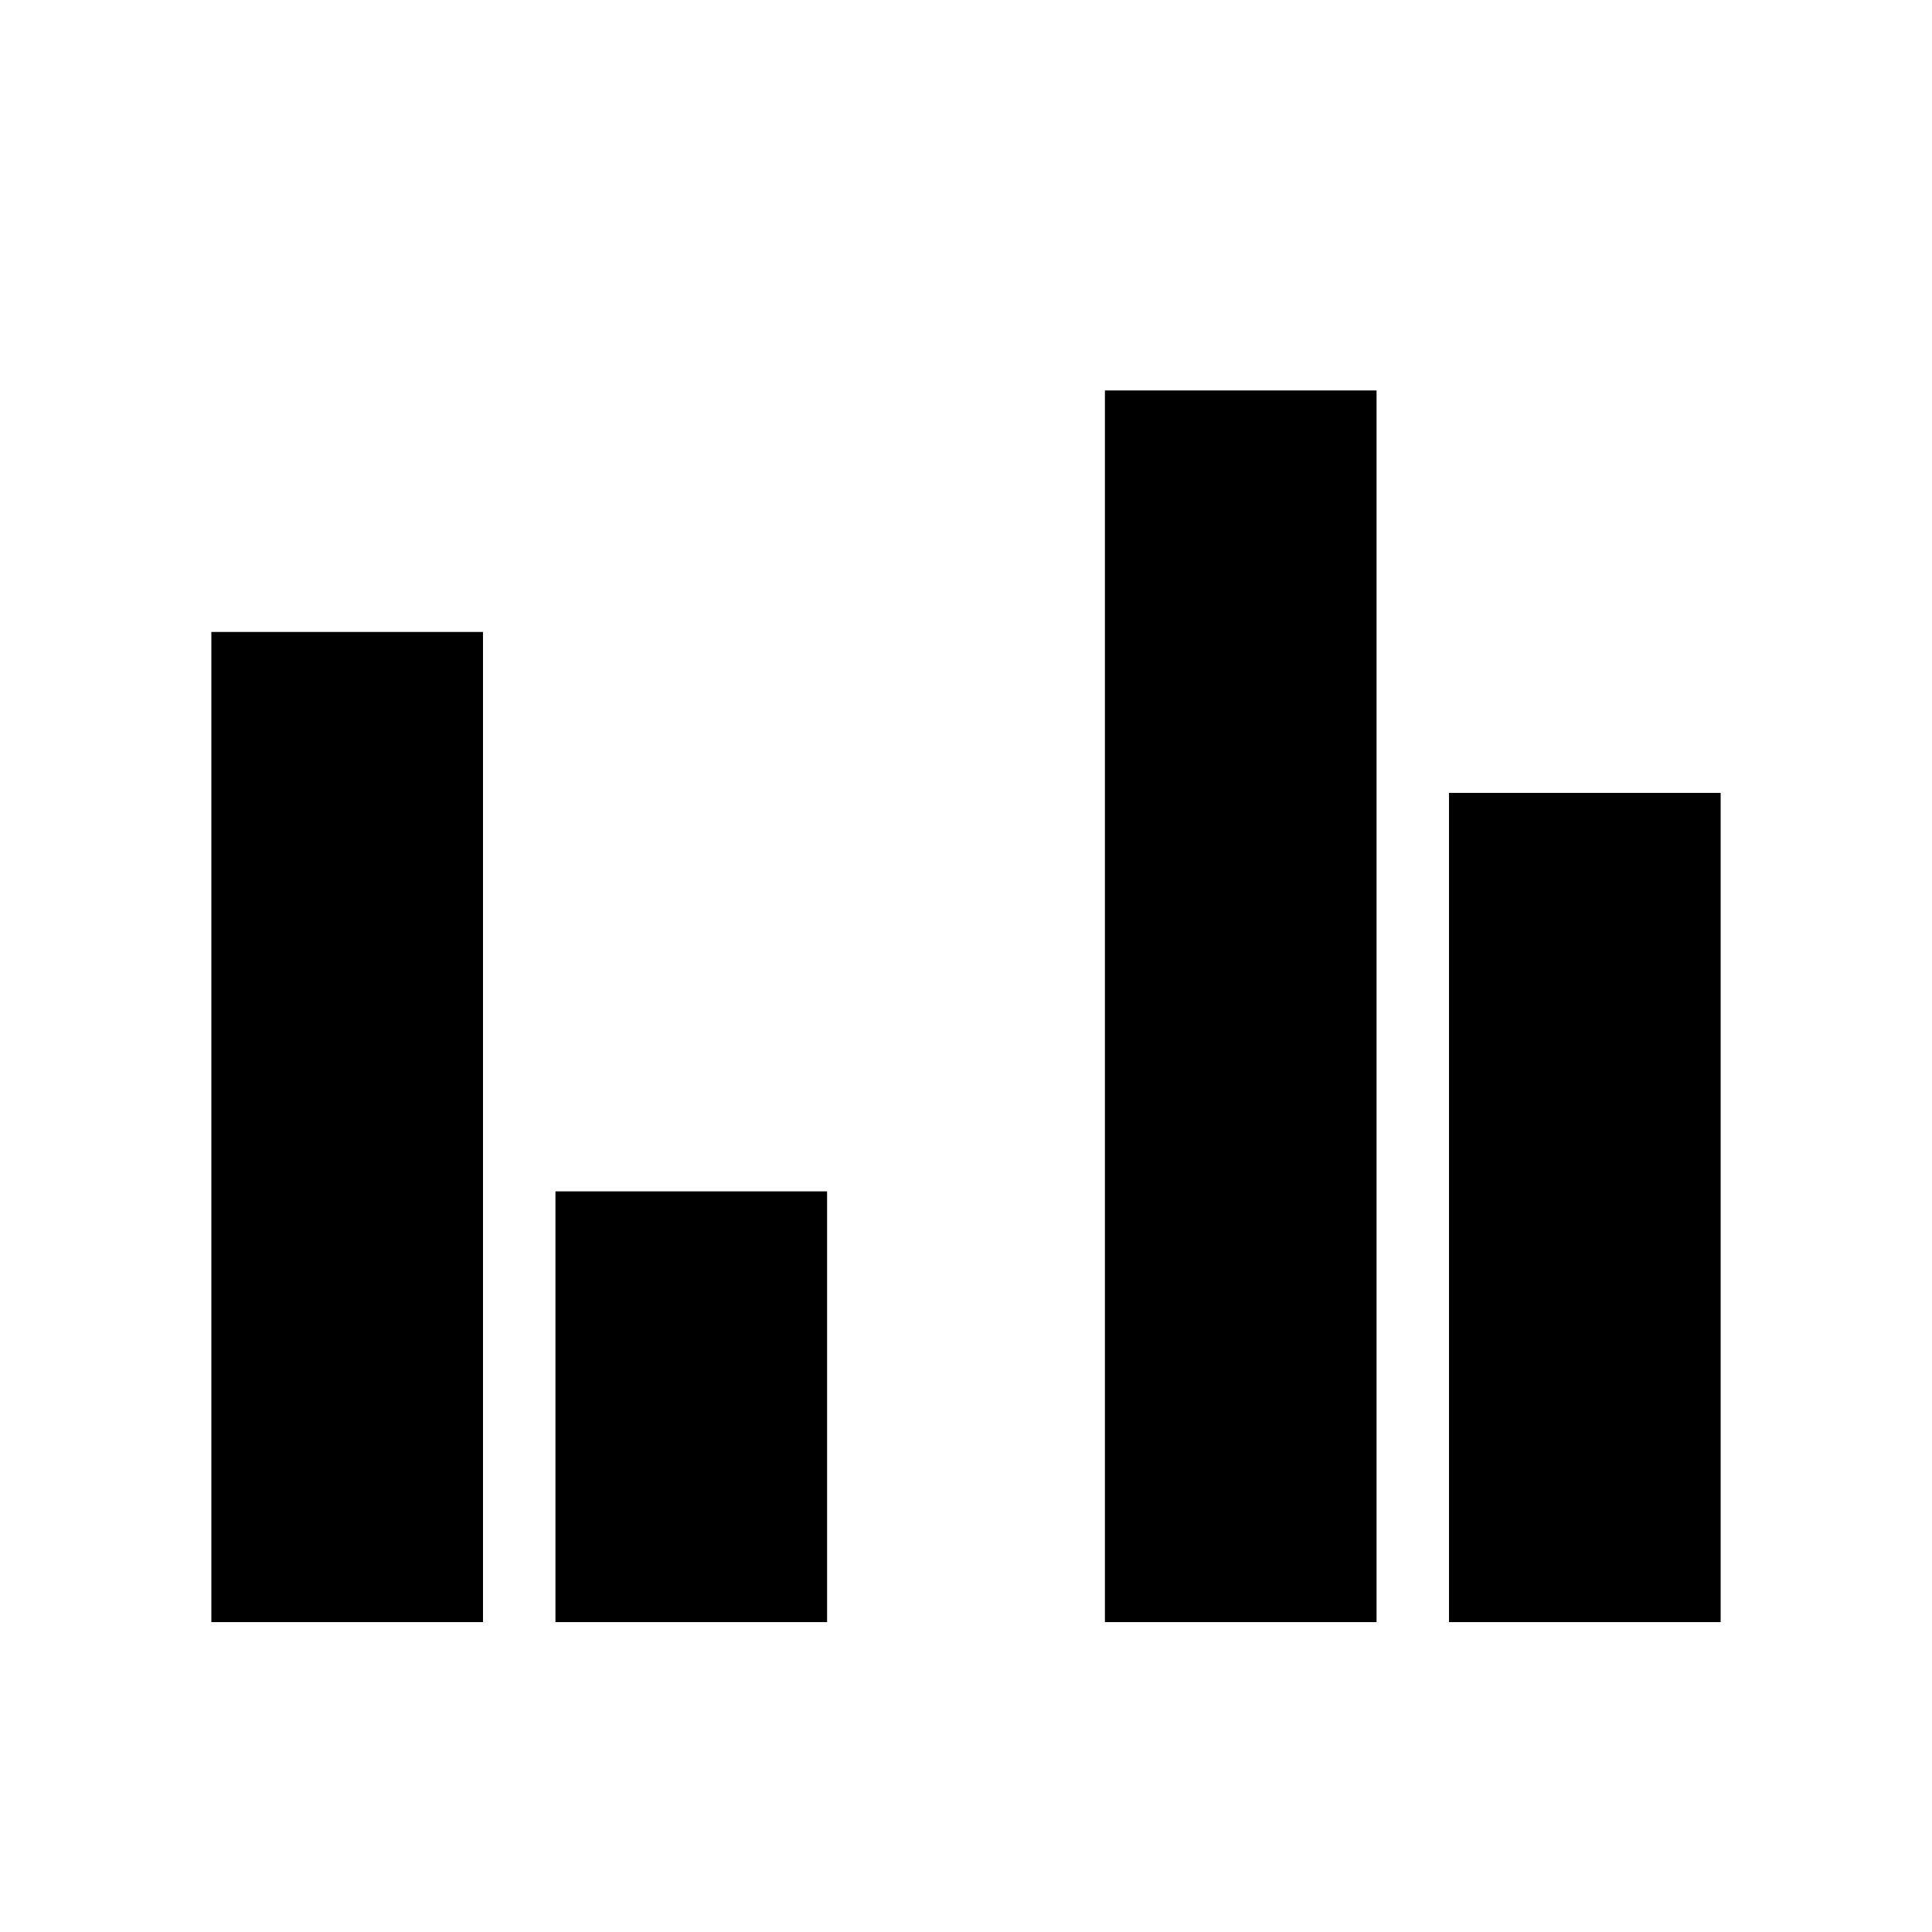 <svg xmlns="http://www.w3.org/2000/svg" height="20" width="20"><path d="M2.188 16.792V6.542H5V16.792ZM5.75 16.792V12.333H8.562V16.792ZM11.438 16.792V4.042H14.25V16.792ZM15 16.792V8.208H17.812V16.792Z"/></svg>